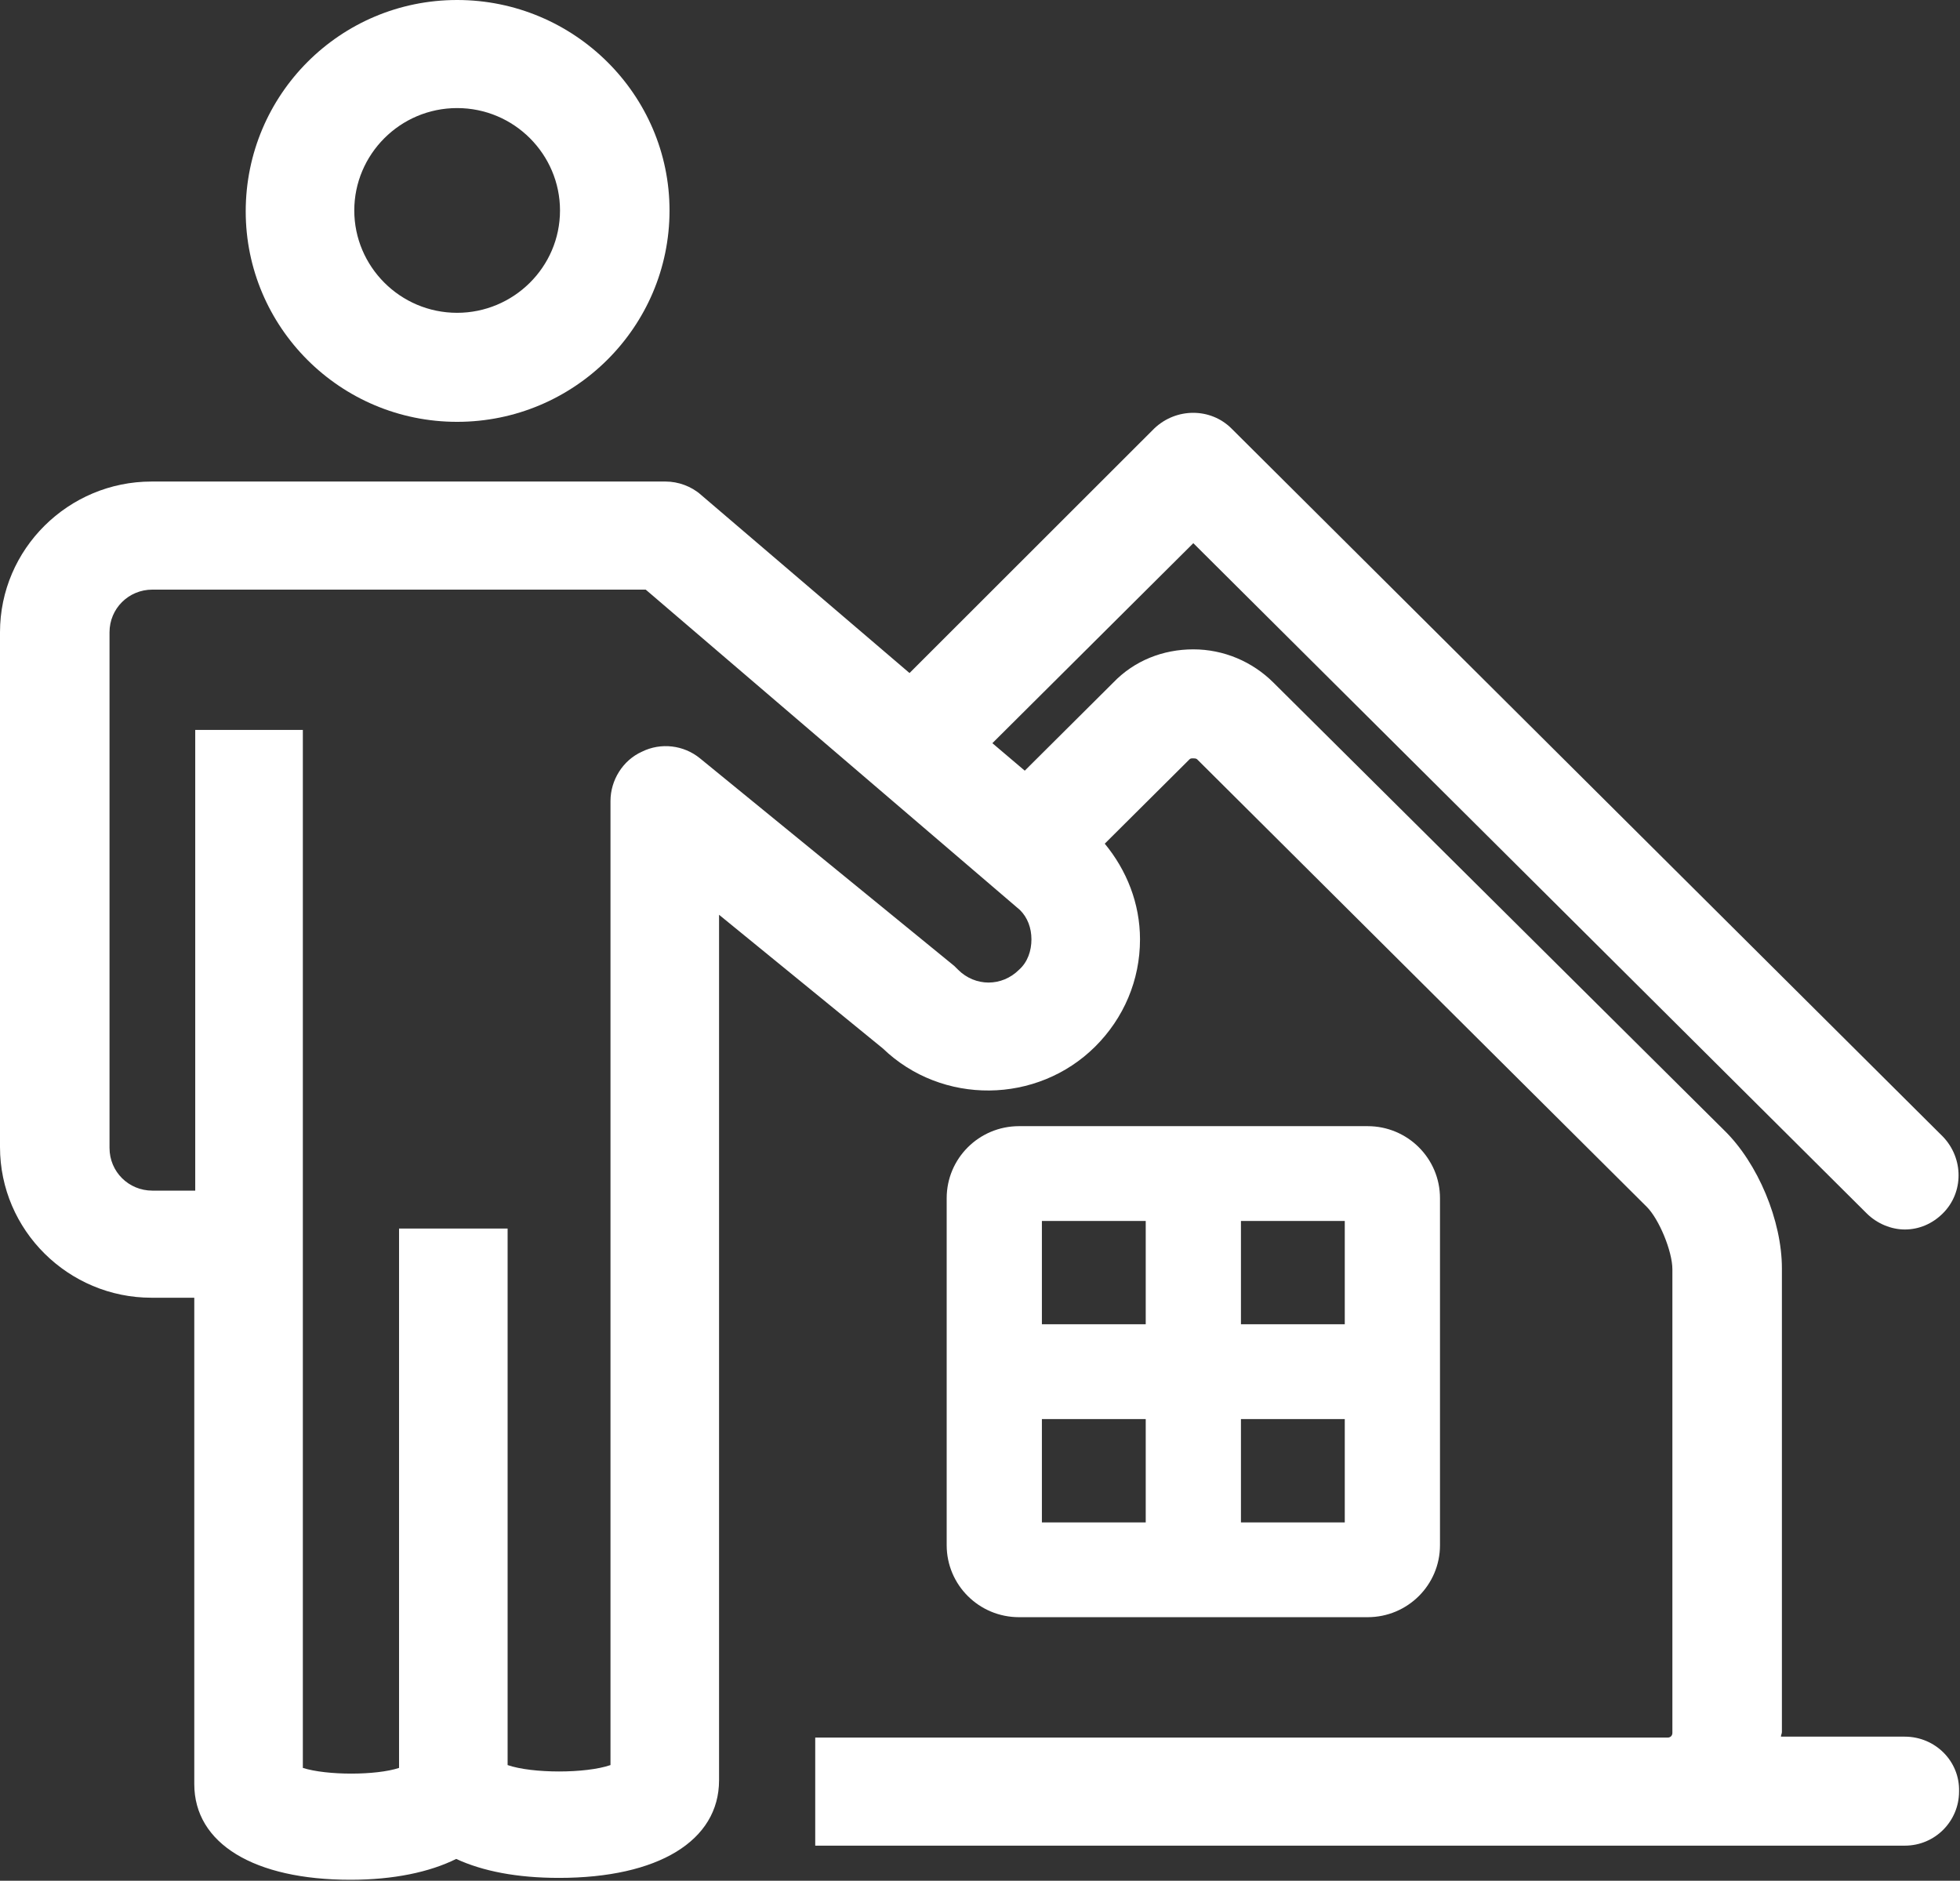 <svg width="74" height="71" viewBox="0 0 74 71" fill="none" xmlns="http://www.w3.org/2000/svg">
    <rect x="0" y="0" width="74" height="71" fill="#333333" stroke="none"/>
    <path d="M51.635 61.051C53.145 61.051 54.367 59.835 54.367 58.332V45.234C54.367 43.731 53.145 42.514 51.635 42.514H38.474C36.964 42.514 35.742 43.731 35.742 45.234V58.332C35.742 59.835 36.964 61.051 38.474 61.051H51.635ZM39.337 53.572H43.257V57.473H39.337V53.572ZM46.852 57.473V53.572H50.772V57.473H46.852ZM50.772 49.993H46.852V46.093H50.772V49.993ZM43.257 46.093V49.993H39.337V46.093H43.257Z" fill="white"/>
    <path d="M71.915 65.561H67.24C67.24 65.489 67.276 65.453 67.276 65.382V47.882C67.276 46.093 66.377 43.91 65.083 42.657L48.075 25.766C47.284 24.979 46.205 24.514 45.054 24.514C43.904 24.514 42.825 24.943 42.034 25.766L38.69 29.094L37.467 28.056L45.054 20.506L70.476 45.806C70.872 46.2 71.411 46.415 71.915 46.415C72.454 46.415 72.957 46.2 73.353 45.806C74.144 45.019 74.144 43.731 73.353 42.908L46.493 16.175C45.702 15.388 44.407 15.388 43.58 16.175L34.339 25.408L26.465 18.68C26.105 18.358 25.602 18.179 25.134 18.179H5.717C2.589 18.179 0 20.72 0 23.869V43.301C0 46.451 2.589 48.991 5.717 48.991H7.335V67.35C7.335 69.604 9.601 70.964 13.232 70.964C14.85 70.964 16.217 70.678 17.224 70.177C18.23 70.642 19.525 70.893 21.107 70.893C24.846 70.893 27.148 69.497 27.148 67.207V34.534L33.332 39.58C35.562 41.727 39.157 41.691 41.351 39.508C42.429 38.434 43.041 37.003 43.041 35.464C43.041 34.104 42.537 32.852 41.71 31.85L44.911 28.665C44.947 28.629 44.983 28.629 45.054 28.629C45.09 28.629 45.162 28.629 45.198 28.665L62.17 45.556C62.638 46.021 63.141 47.238 63.141 47.918V65.417C63.141 65.525 63.069 65.596 62.961 65.596H30.779V69.676H62.961H71.915C73.065 69.676 73.964 68.746 73.964 67.636C74 66.491 73.065 65.561 71.915 65.561ZM38.474 36.609C37.827 37.254 36.82 37.254 36.173 36.609C36.137 36.574 36.065 36.502 36.029 36.466L26.429 28.629C25.817 28.128 24.954 28.021 24.235 28.378C23.516 28.701 23.049 29.452 23.049 30.239V66.634C22.114 66.956 20.1 66.956 19.165 66.634V46.379H15.066V66.741C14.203 67.028 12.333 67.028 11.434 66.741V47.023V27.555H7.371V44.948H5.753C4.854 44.948 4.135 44.232 4.135 43.337V23.869C4.135 22.975 4.854 22.259 5.753 22.259H24.379L38.51 34.355C38.798 34.641 38.942 35.035 38.942 35.464C38.942 35.894 38.798 36.323 38.474 36.609Z" fill="white"/>
    <path d="M17.259 15.925C21.682 15.925 25.278 12.346 25.278 7.945C25.278 3.579 21.682 0 17.259 0C12.837 0 9.277 3.579 9.277 7.98C9.277 12.346 12.837 15.925 17.259 15.925ZM17.259 4.08C19.417 4.08 21.143 5.833 21.143 7.945C21.143 10.092 19.381 11.809 17.259 11.809C15.102 11.809 13.376 10.056 13.376 7.945C13.376 5.833 15.102 4.08 17.259 4.08Z" fill="white"/>
</svg>
